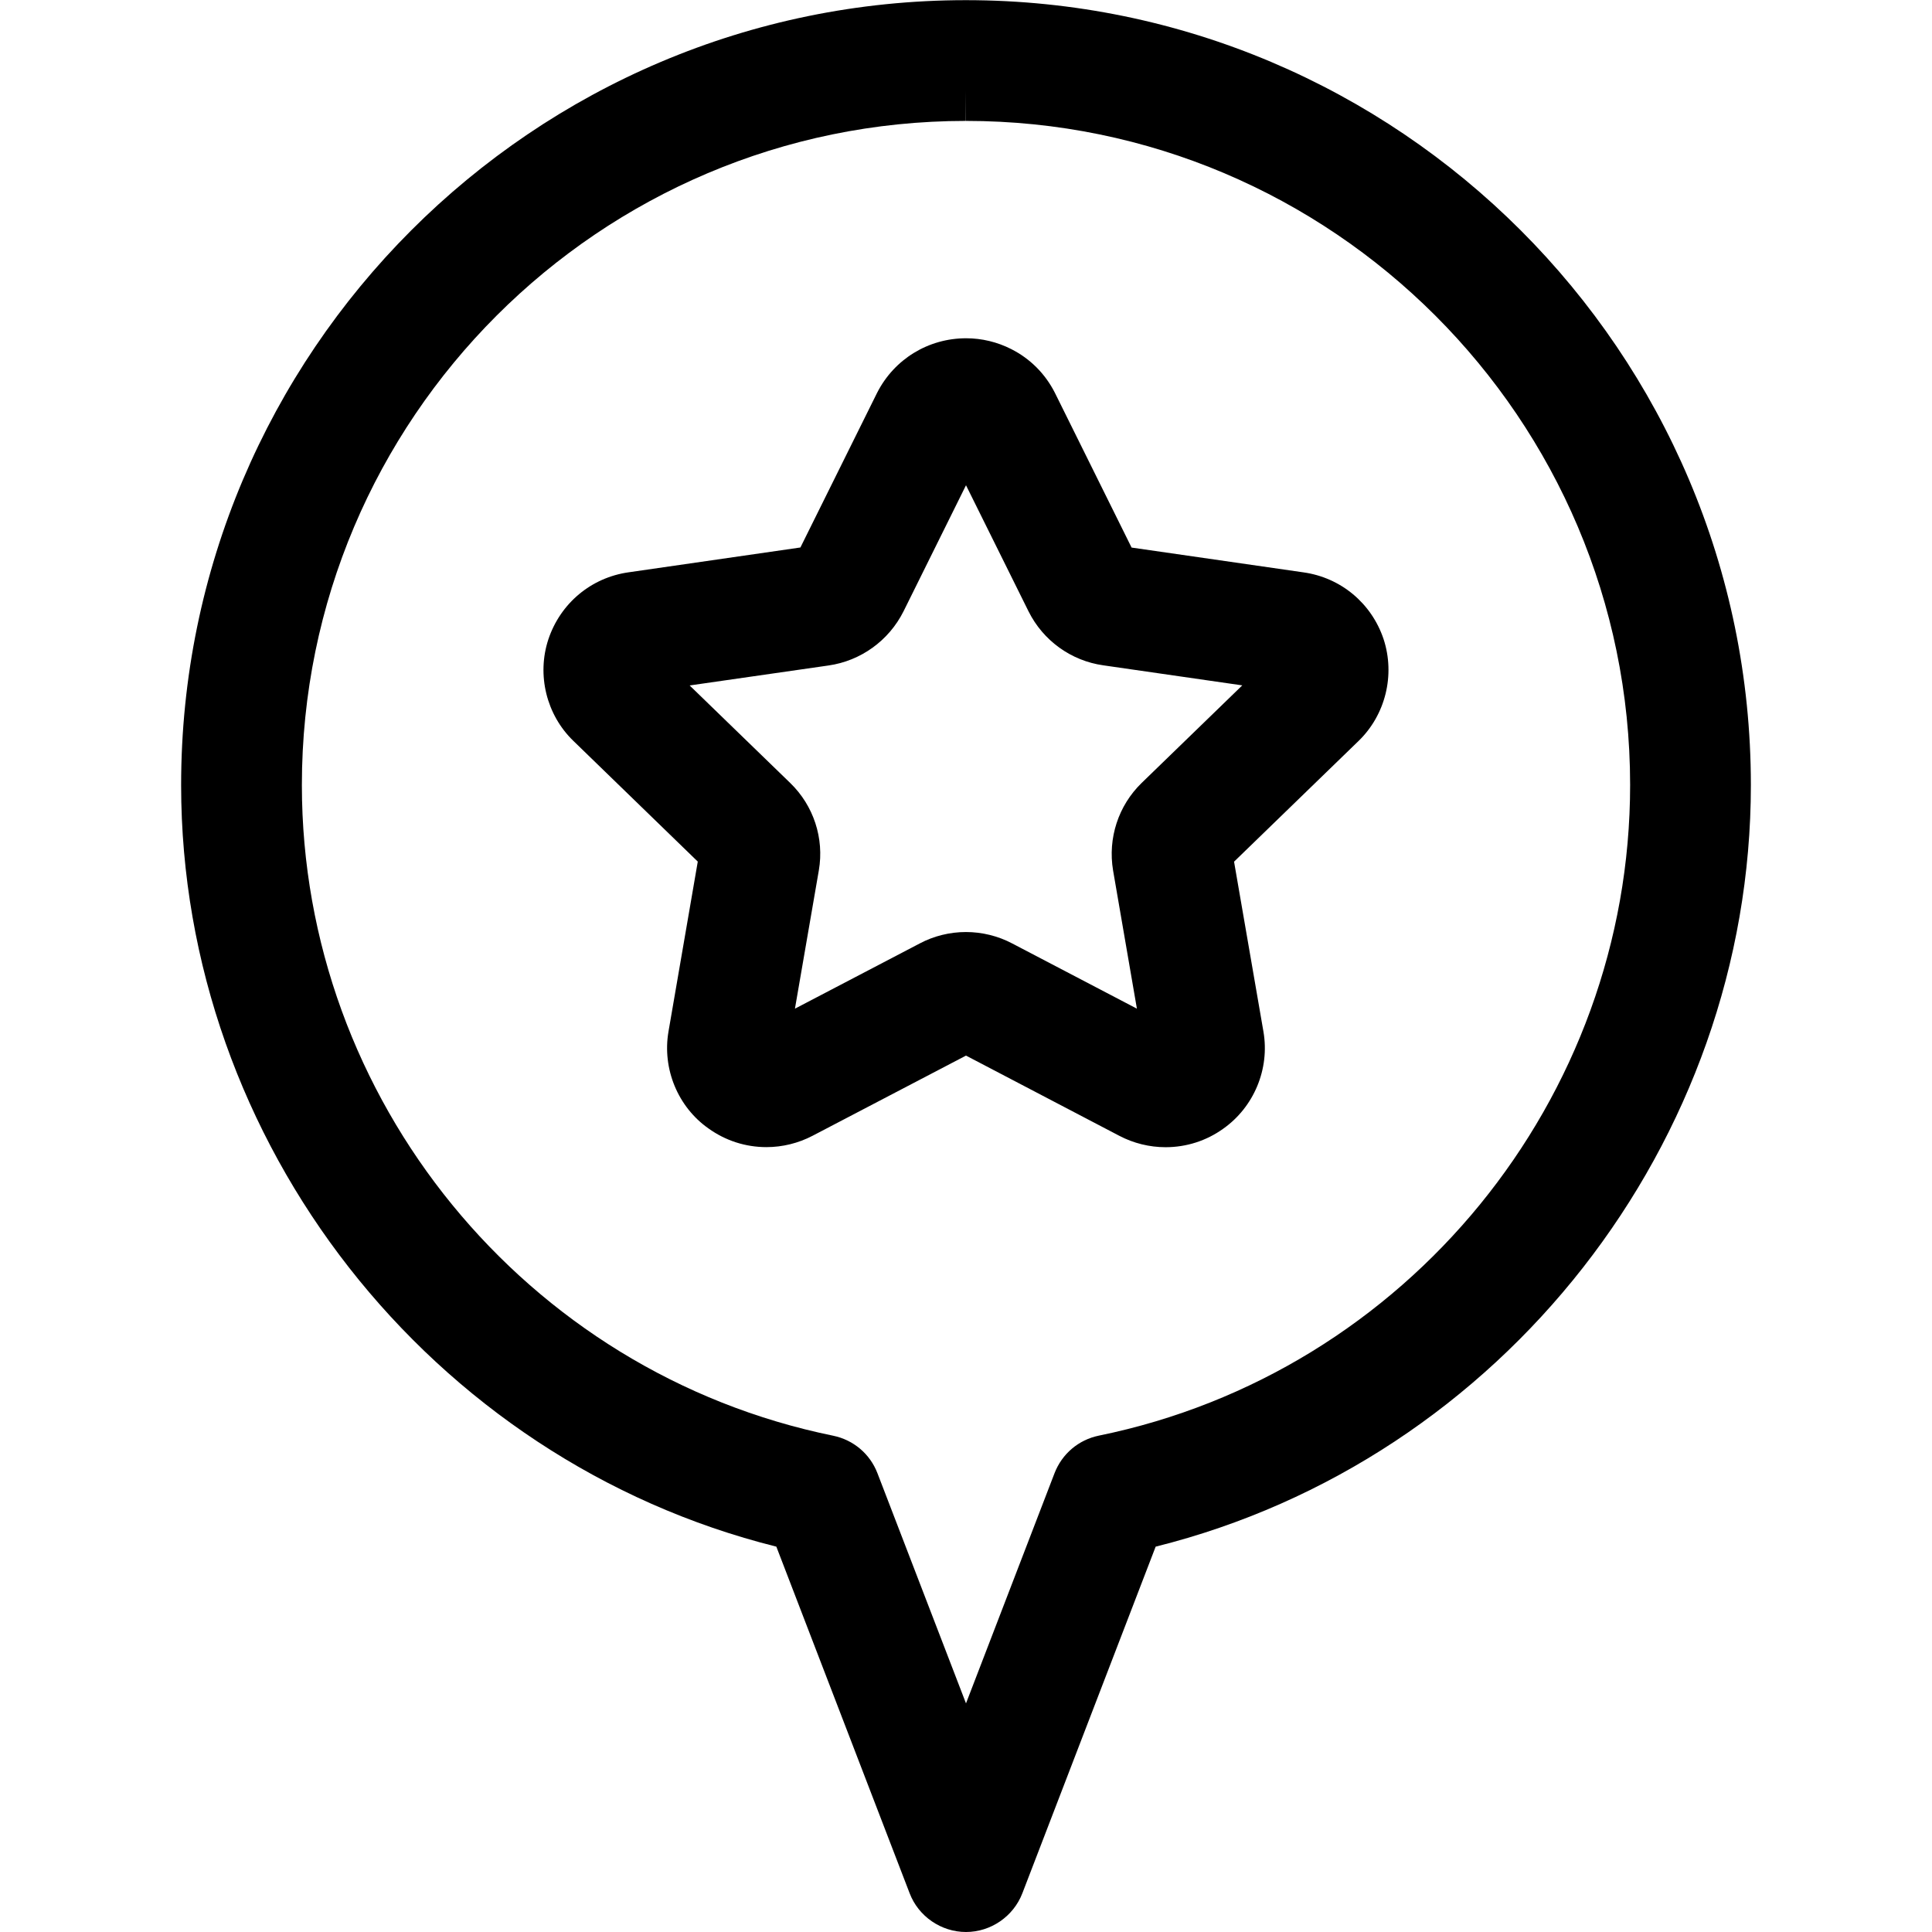 <?xml version="1.0" encoding="utf-8"?>
<!-- Generator: Adobe Illustrator 22.1.0, SVG Export Plug-In . SVG Version: 6.00 Build 0)  -->
<svg version="1.1" id="Layer_1" xmlns="http://www.w3.org/2000/svg" xmlns:xlink="http://www.w3.org/1999/xlink" x="0px" y="0px"
	 viewBox="0 0 24 24" style="enable-background:new 0 0 24 24;" xml:space="preserve">
<title>style-one-pin-star</title>
<g>
	<path d="M14.479,14.251c-0.199,0-0.399-0.049-0.577-0.143L12,13.113l-1.904,0.995c-0.177,0.093-0.376,0.142-0.575,0.142
		c-0.259,0-0.508-0.08-0.72-0.232c-0.38-0.267-0.576-0.74-0.497-1.203l0.364-2.112L7.123,9.204C6.788,8.881,6.666,8.385,6.812,7.942
		c0.15-0.449,0.533-0.768,0.999-0.833l2.132-0.308c0,0,0.952-1.92,0.953-1.922c0.213-0.418,0.636-0.677,1.106-0.677
		c0.193,0,0.386,0.046,0.559,0.134c0.236,0.119,0.423,0.307,0.543,0.543l0.953,1.923l2.135,0.308
		c0.463,0.065,0.845,0.382,0.995,0.828c0.147,0.447,0.024,0.944-0.312,1.268l-1.545,1.498l0.365,2.111
		c0.08,0.464-0.118,0.938-0.502,1.208C14.986,14.171,14.738,14.251,14.479,14.251z M9.817,9.727c0.29,0.281,0.423,0.687,0.355,1.084
		l-0.297,1.719l1.55-0.81c0.175-0.093,0.374-0.142,0.574-0.142c0.2,0,0.4,0.049,0.577,0.143l1.547,0.809l-0.296-1.717
		c-0.067-0.401,0.066-0.806,0.355-1.087l1.25-1.212l-1.726-0.249c-0.4-0.056-0.748-0.307-0.929-0.67L12,6.028l-0.776,1.566
		c-0.183,0.365-0.532,0.616-0.933,0.673L8.567,8.515L9.817,9.727z"/>
	<path d="M12,24c-0.308,0-0.59-0.193-0.7-0.481l-1.656-4.306c-4.296-1.072-7.393-5.017-7.394-9.459
		c-0.001-5.376,4.372-9.751,9.748-9.752c5.377,0,9.751,4.373,9.752,9.748c0.001,4.443-3.096,8.391-7.394,9.463L12.7,23.519
		C12.589,23.807,12.308,24,12,24z M11.998,1.502C7.449,1.503,3.749,5.204,3.75,9.753c0.001,3.903,2.776,7.301,6.6,8.082
		c0.252,0.052,0.458,0.226,0.55,0.466L12,21.16l1.1-2.86c0.093-0.24,0.298-0.414,0.55-0.466c3.825-0.781,6.601-4.181,6.6-8.085
		C20.249,5.202,16.548,1.502,12,1.502l-0.002-0.375L11.998,1.502z"/>
</g>
</svg>
